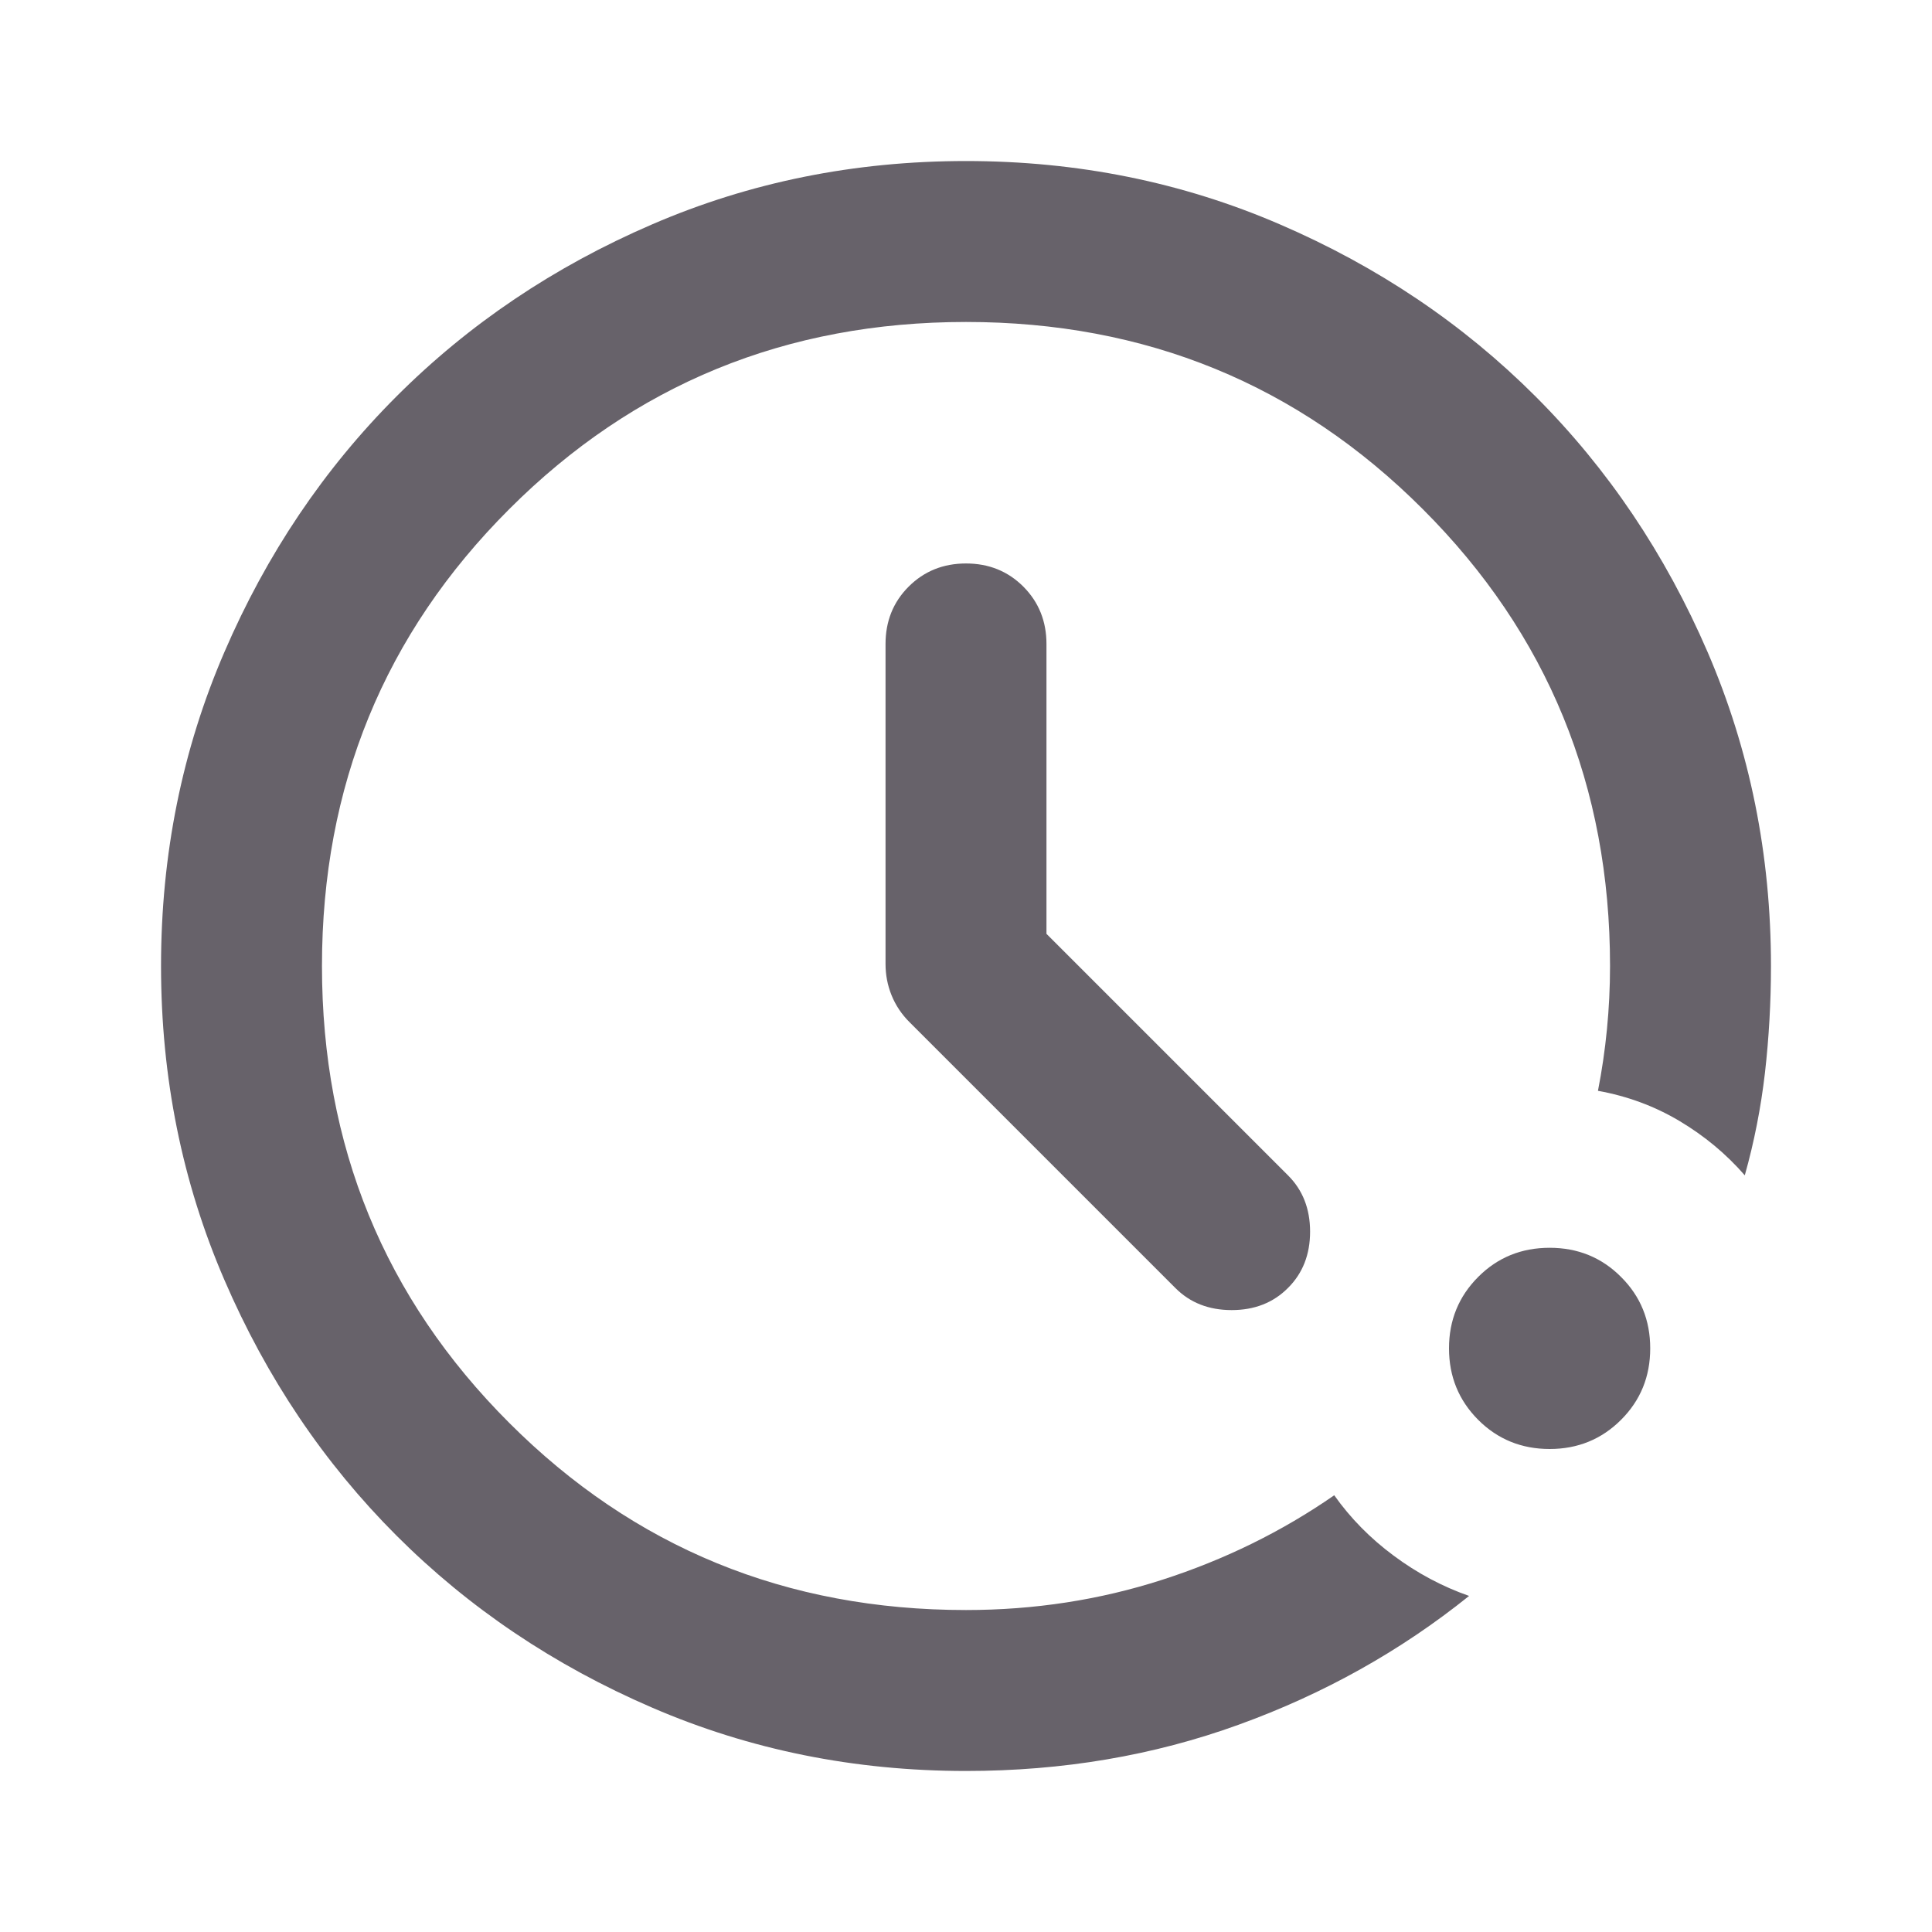 <svg width="20" height="20" viewBox="0 0 20 20" fill="none" xmlns="http://www.w3.org/2000/svg">
<g id="icon/pace">
<mask id="mask0_6_602" style="mask-type:alpha" maskUnits="userSpaceOnUse" x="0" y="0" width="20" height="20">
<rect id="Bounding box" width="20" height="20" fill="#D9D9D9"/>
</mask>
<g mask="url(#mask0_6_602)">
<path id="pace" d="M10 18.333C8.847 18.333 7.764 18.115 6.75 17.677C5.736 17.24 4.854 16.646 4.104 15.896C3.354 15.146 2.76 14.264 2.323 13.25C1.885 12.236 1.667 11.153 1.667 10C1.667 8.847 1.885 7.764 2.323 6.75C2.76 5.736 3.354 4.854 4.104 4.104C4.854 3.354 5.736 2.76 6.75 2.323C7.764 1.885 8.847 1.667 10 1.667C11.153 1.667 12.236 1.885 13.25 2.323C14.264 2.76 15.146 3.354 15.896 4.104C16.646 4.854 17.239 5.736 17.677 6.75C18.114 7.764 18.333 8.847 18.333 10C18.333 10.375 18.312 10.743 18.271 11.104C18.229 11.465 18.16 11.819 18.062 12.167C17.868 11.944 17.642 11.757 17.385 11.604C17.128 11.451 16.847 11.347 16.542 11.292C16.583 11.083 16.614 10.871 16.635 10.656C16.656 10.441 16.667 10.222 16.667 10C16.667 8.139 16.021 6.562 14.729 5.271C13.438 3.979 11.861 3.333 10 3.333C8.139 3.333 6.562 3.979 5.271 5.271C3.979 6.562 3.333 8.139 3.333 10C3.333 11.861 3.979 13.438 5.271 14.729C6.562 16.021 8.139 16.667 10 16.667C10.708 16.667 11.385 16.562 12.031 16.354C12.677 16.146 13.271 15.854 13.812 15.479C13.979 15.715 14.184 15.924 14.427 16.104C14.67 16.285 14.931 16.424 15.208 16.521C14.5 17.09 13.705 17.535 12.823 17.854C11.941 18.174 11 18.333 10 18.333ZM16.042 15C15.75 15 15.503 14.899 15.302 14.698C15.101 14.496 15 14.25 15 13.958C15 13.667 15.101 13.42 15.302 13.219C15.503 13.017 15.75 12.917 16.042 12.917C16.333 12.917 16.58 13.017 16.781 13.219C16.983 13.42 17.083 13.667 17.083 13.958C17.083 14.25 16.983 14.496 16.781 14.698C16.58 14.899 16.333 15 16.042 15ZM10.833 9.667L13.333 12.167C13.486 12.319 13.562 12.514 13.562 12.75C13.562 12.986 13.486 13.181 13.333 13.333C13.181 13.486 12.986 13.562 12.75 13.562C12.514 13.562 12.319 13.486 12.167 13.333L9.417 10.583C9.333 10.5 9.271 10.406 9.229 10.302C9.187 10.198 9.167 10.09 9.167 9.979V6.667C9.167 6.431 9.246 6.233 9.406 6.073C9.566 5.913 9.764 5.833 10 5.833C10.236 5.833 10.434 5.913 10.594 6.073C10.753 6.233 10.833 6.431 10.833 6.667V9.667Z" fill="#67626A"/>
</g>
</g>
</svg>
